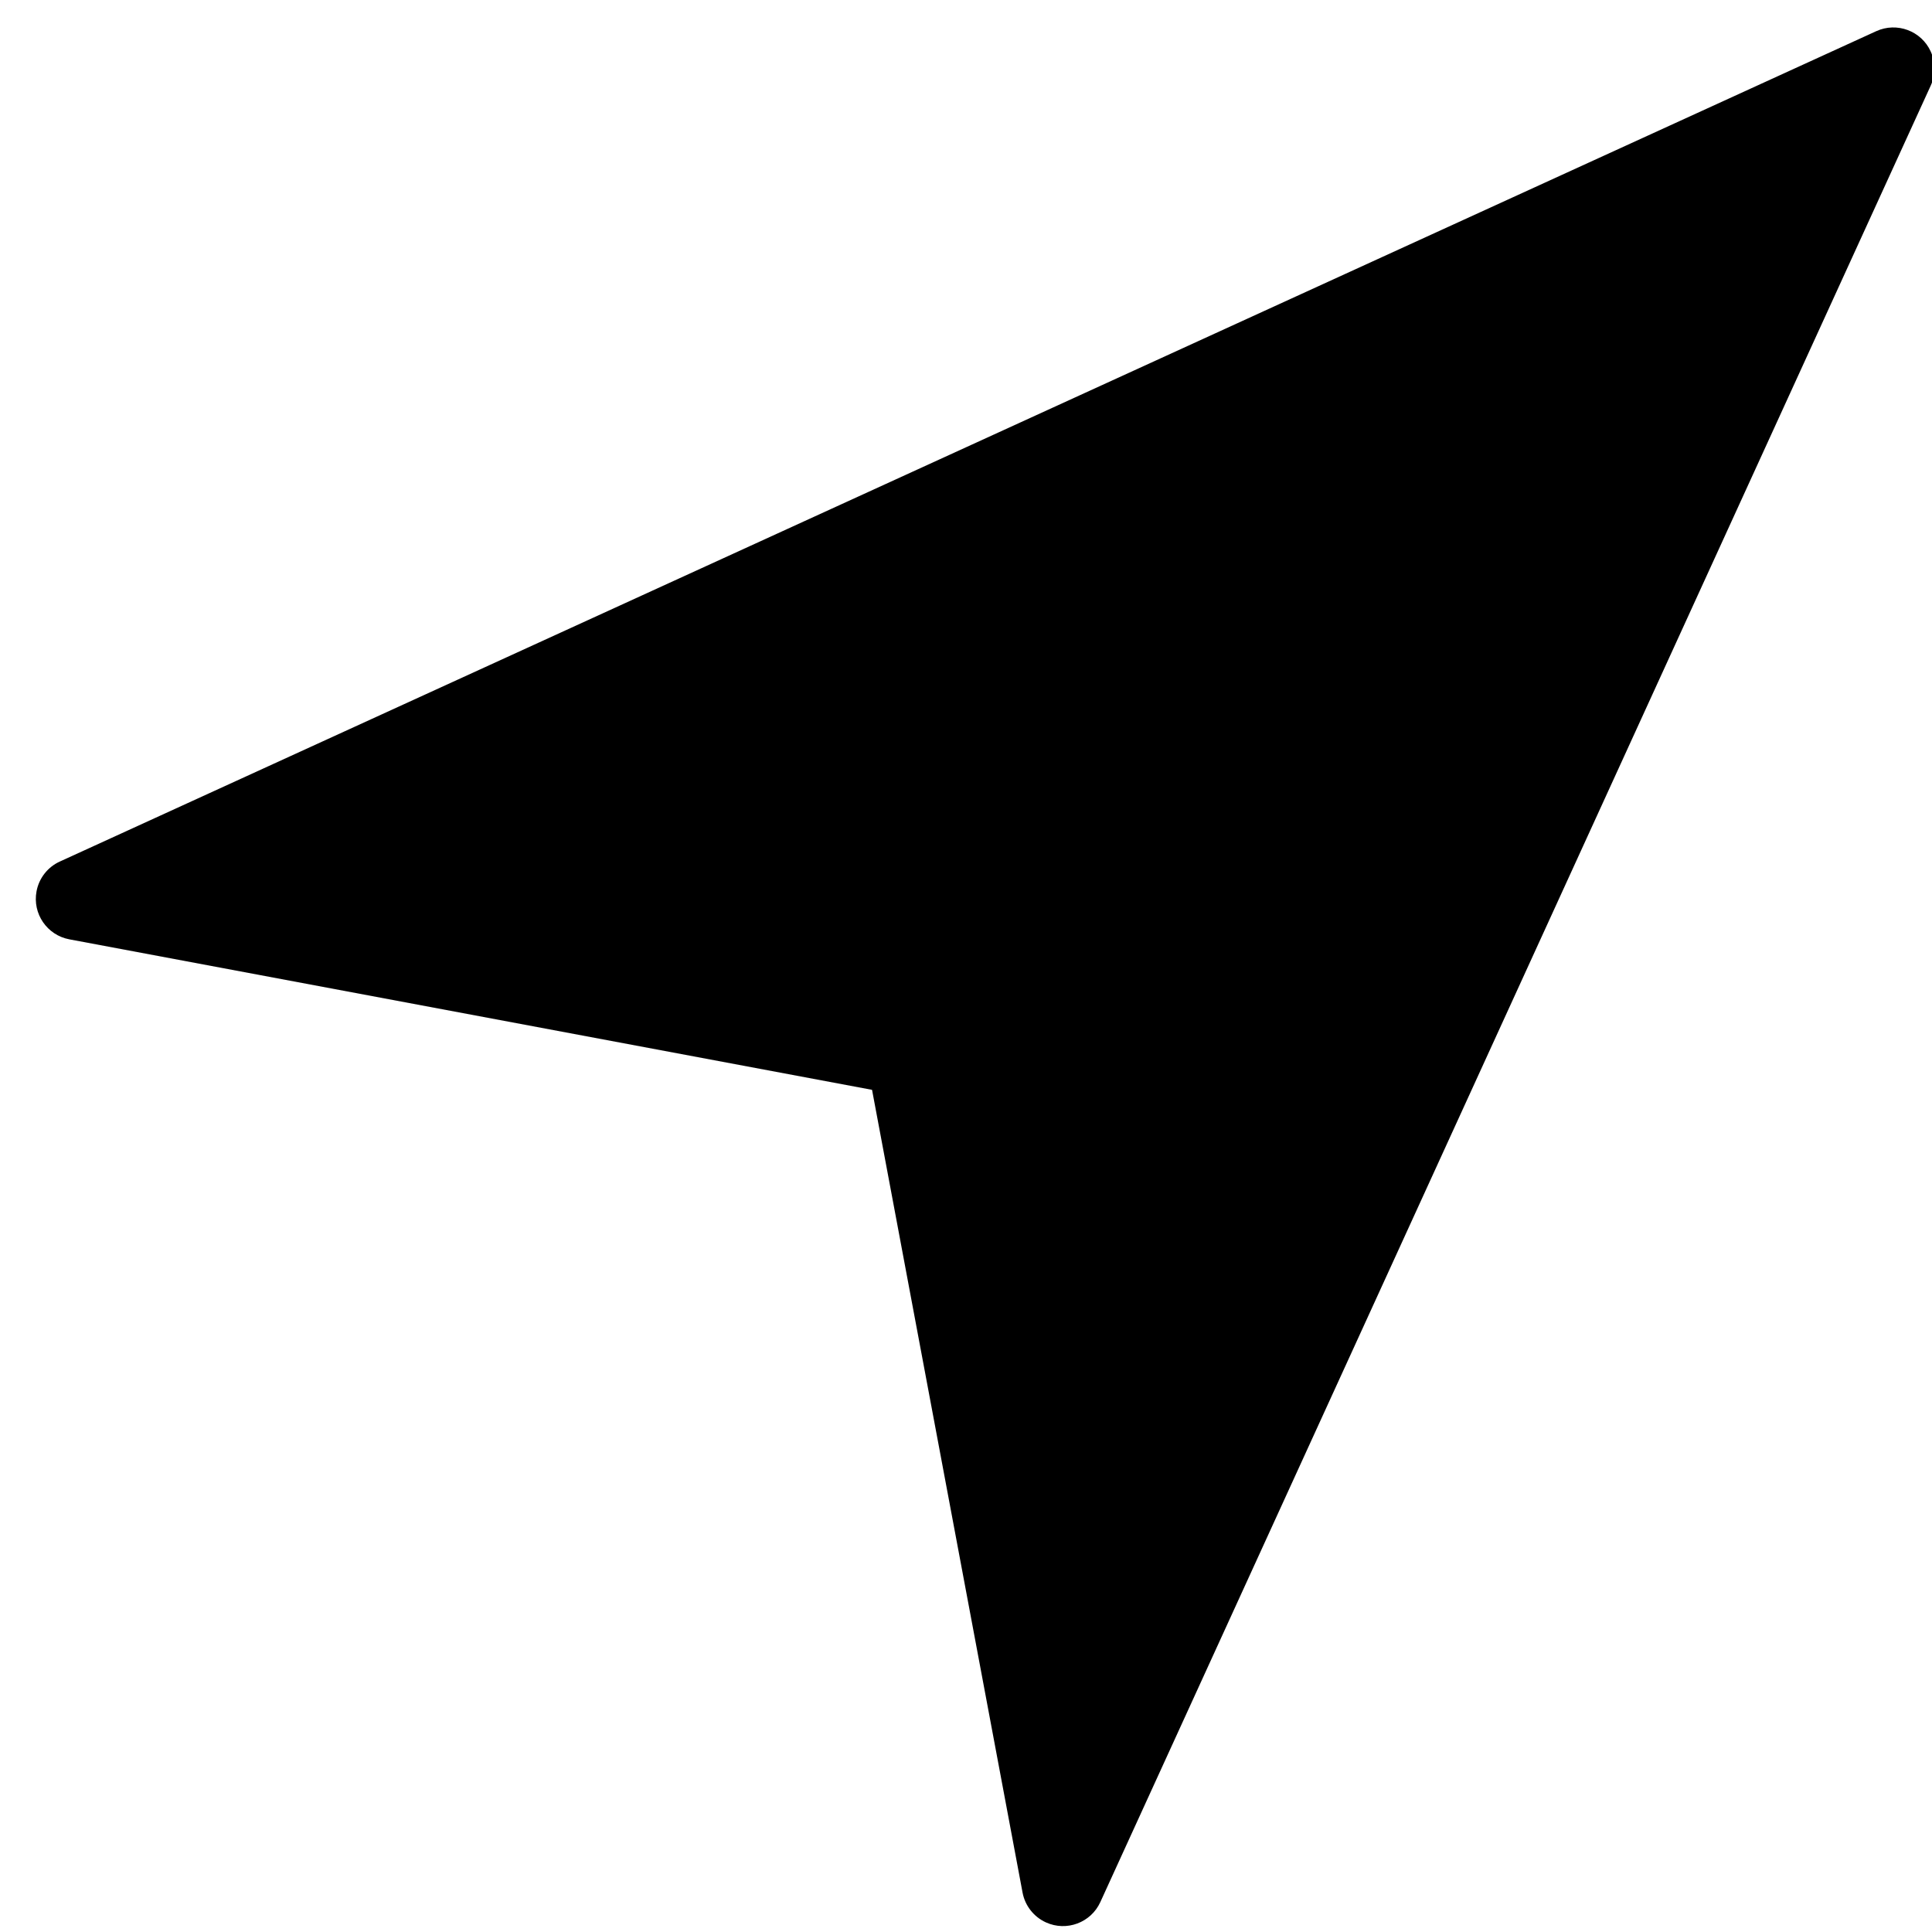 <?xml version="1.0" encoding="UTF-8"?>
<svg width="47px" height="47px" viewBox="0 0 47 47" version="1.1" xmlns="http://www.w3.org/2000/svg" xmlns:xlink="http://www.w3.org/1999/xlink">
    <!-- Generator: Sketch 48.2 (47327) - http://www.bohemiancoding.com/sketch -->
    <title>Combined-Shape</title>
    <desc>Created with Sketch.</desc>
    <defs></defs>
    <g id="Page-1" stroke="none" stroke-width="1" fill="none" fill-rule="evenodd">
        <g id="poi" transform="translate(0, -12)" fill="#000000" fill-rule="nonzero">
            <path d="M30.899,6.651 L47.861,52.181 C48.054,52.698 47.791,53.274 47.273,53.467 C46.968,53.58 46.628,53.539 46.359,53.355 L29.962,42.136 L13.565,53.355 C13.109,53.667 12.487,53.55 12.175,53.094 C11.991,52.826 11.949,52.485 12.063,52.181 L29.025,6.651 C29.218,6.134 29.794,5.87 30.311,6.063 C30.583,6.165 30.798,6.379 30.899,6.651 Z" id="Combined-Shape" transform="translate(29.962, 29.765) rotate(45) translate(-29.962, -29.765) "></path>
        </g>
    </g>
</svg>